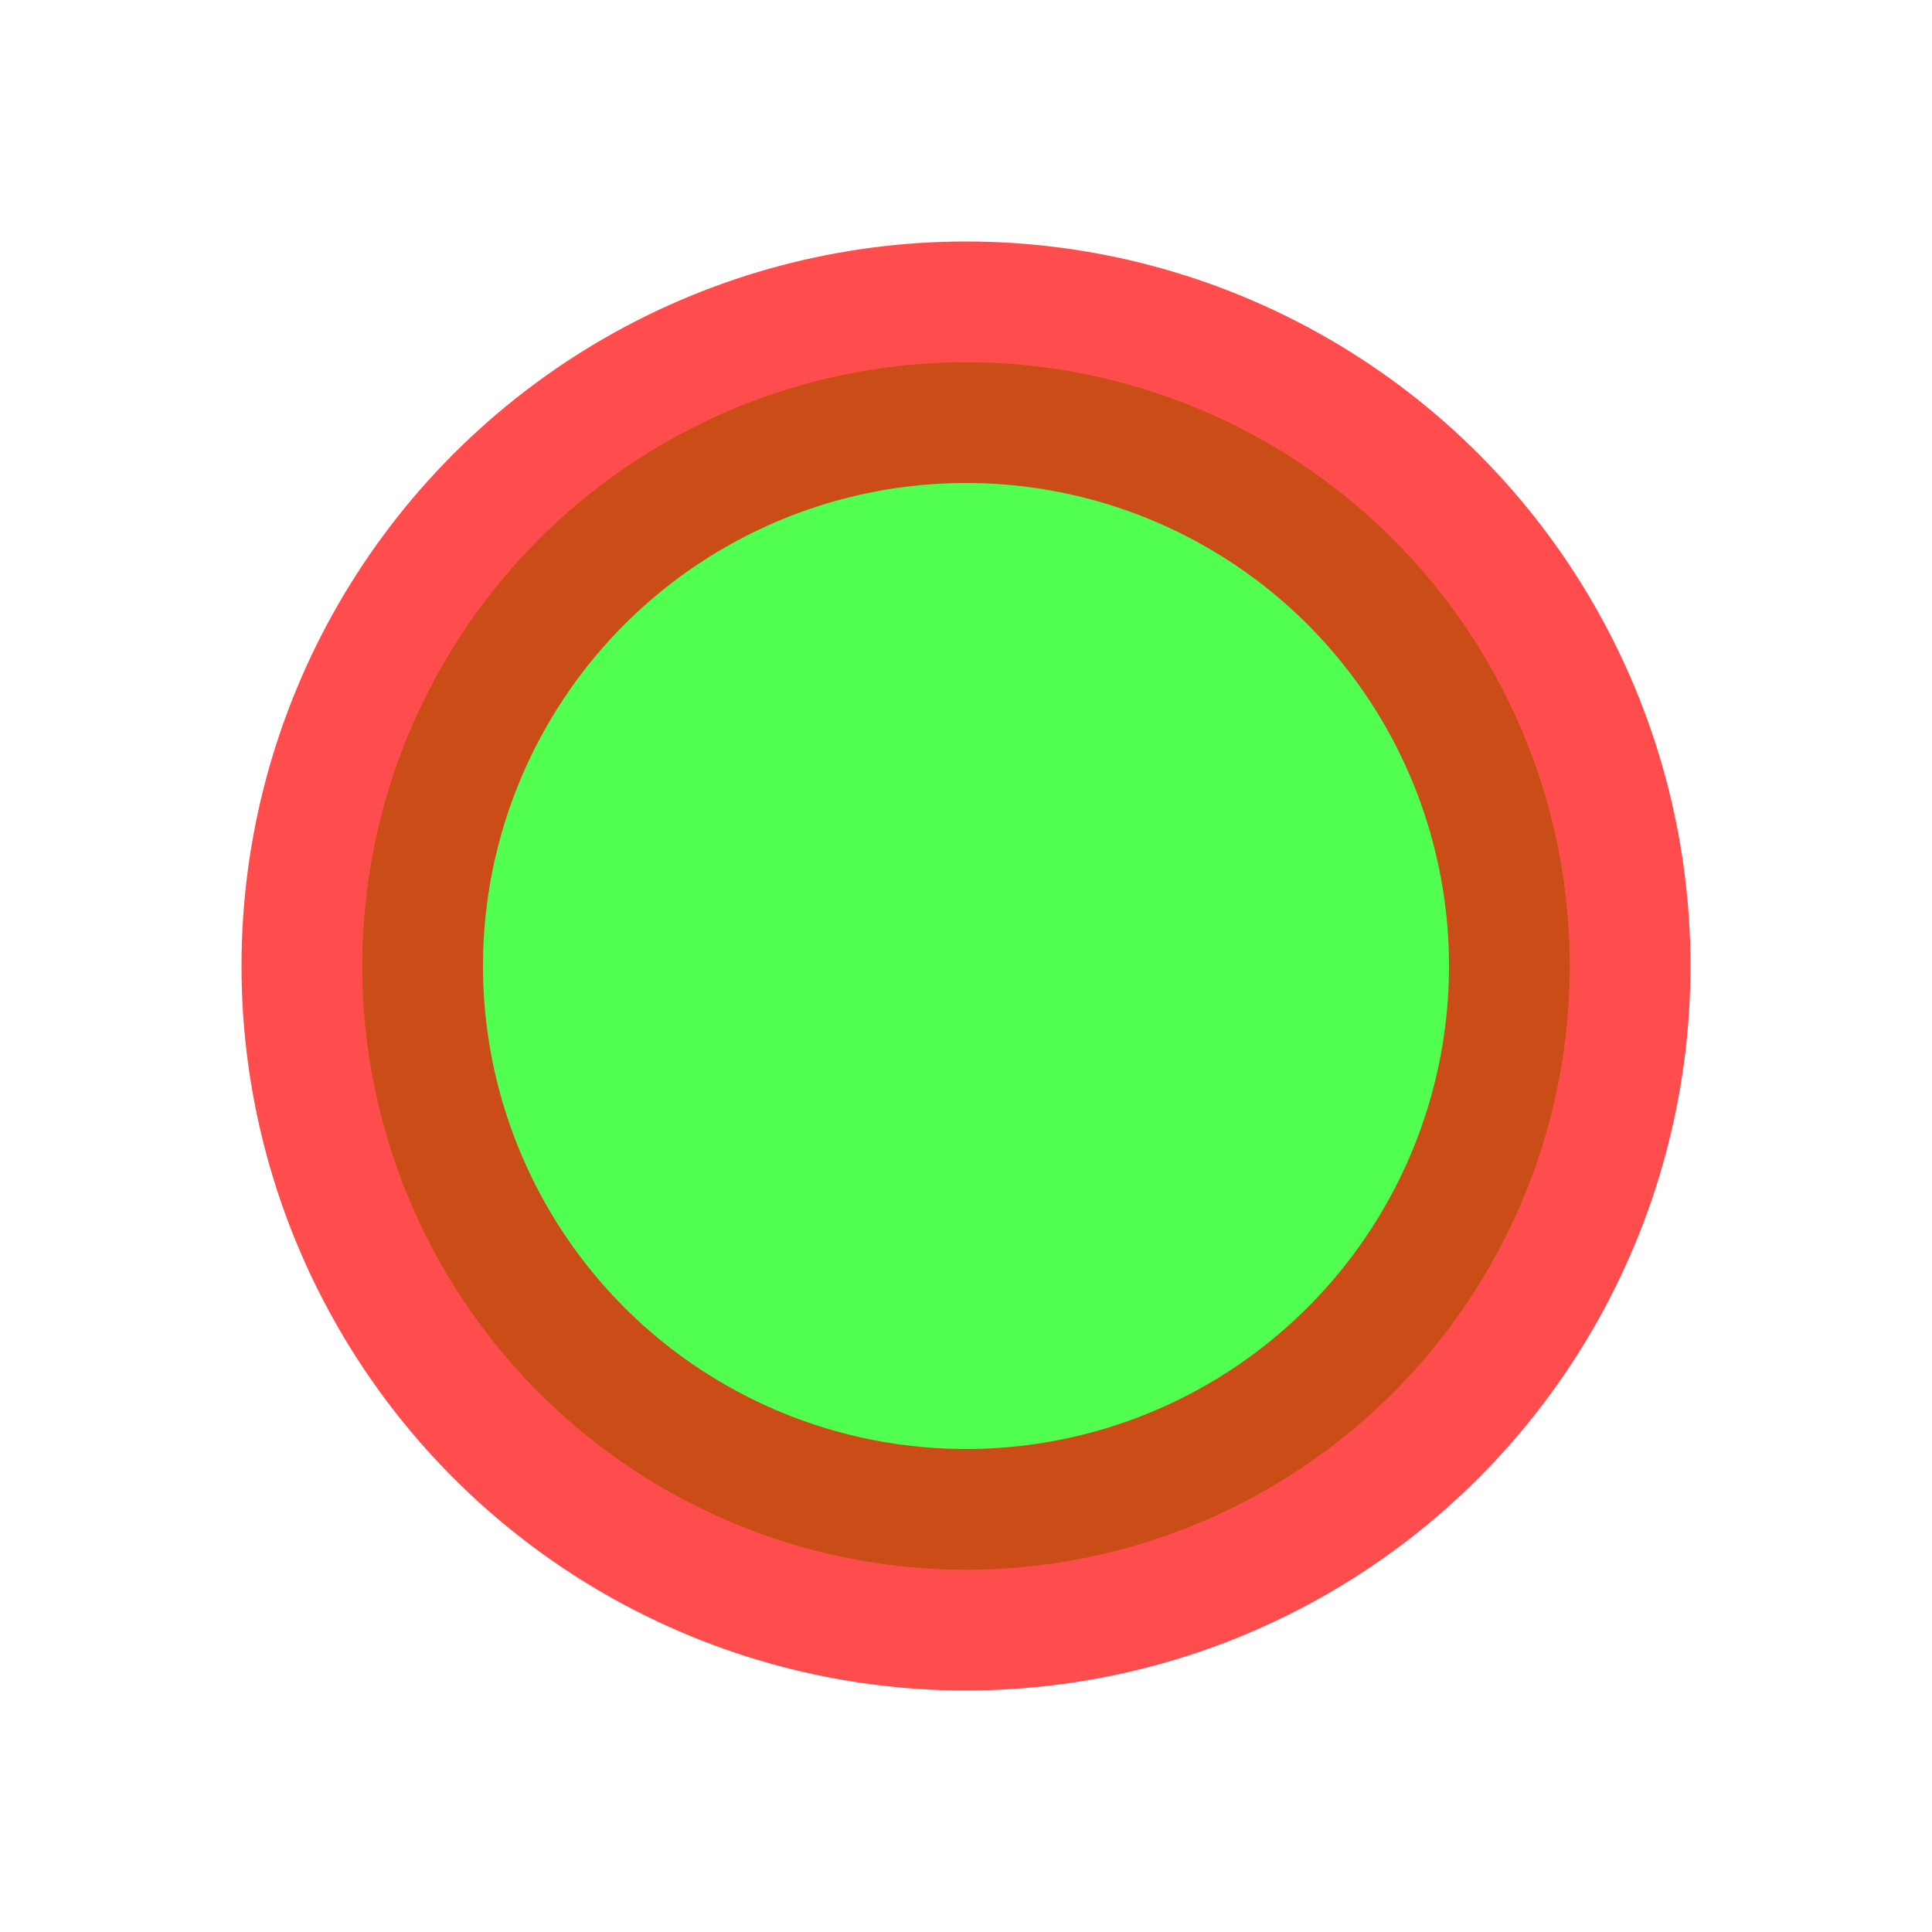 <svg xmlns="http://www.w3.org/2000/svg" xmlns:svg="http://www.w3.org/2000/svg" id="SVGRoot" width="16" height="16" version="1.1" viewBox="0 0 16 16"><g id="layer1" transform="translate(0,-8)"><ellipse style="opacity:.7;fill:#0f0;fill-opacity:.973;stroke:red;stroke-width:2;stroke-linecap:square;stroke-linejoin:miter;stroke-miterlimit:4;stroke-dasharray:none;stroke-opacity:.996;paint-order:markers fill stroke" id="path1611" cx="8" cy="16" rx="5" ry="5"/></g></svg>